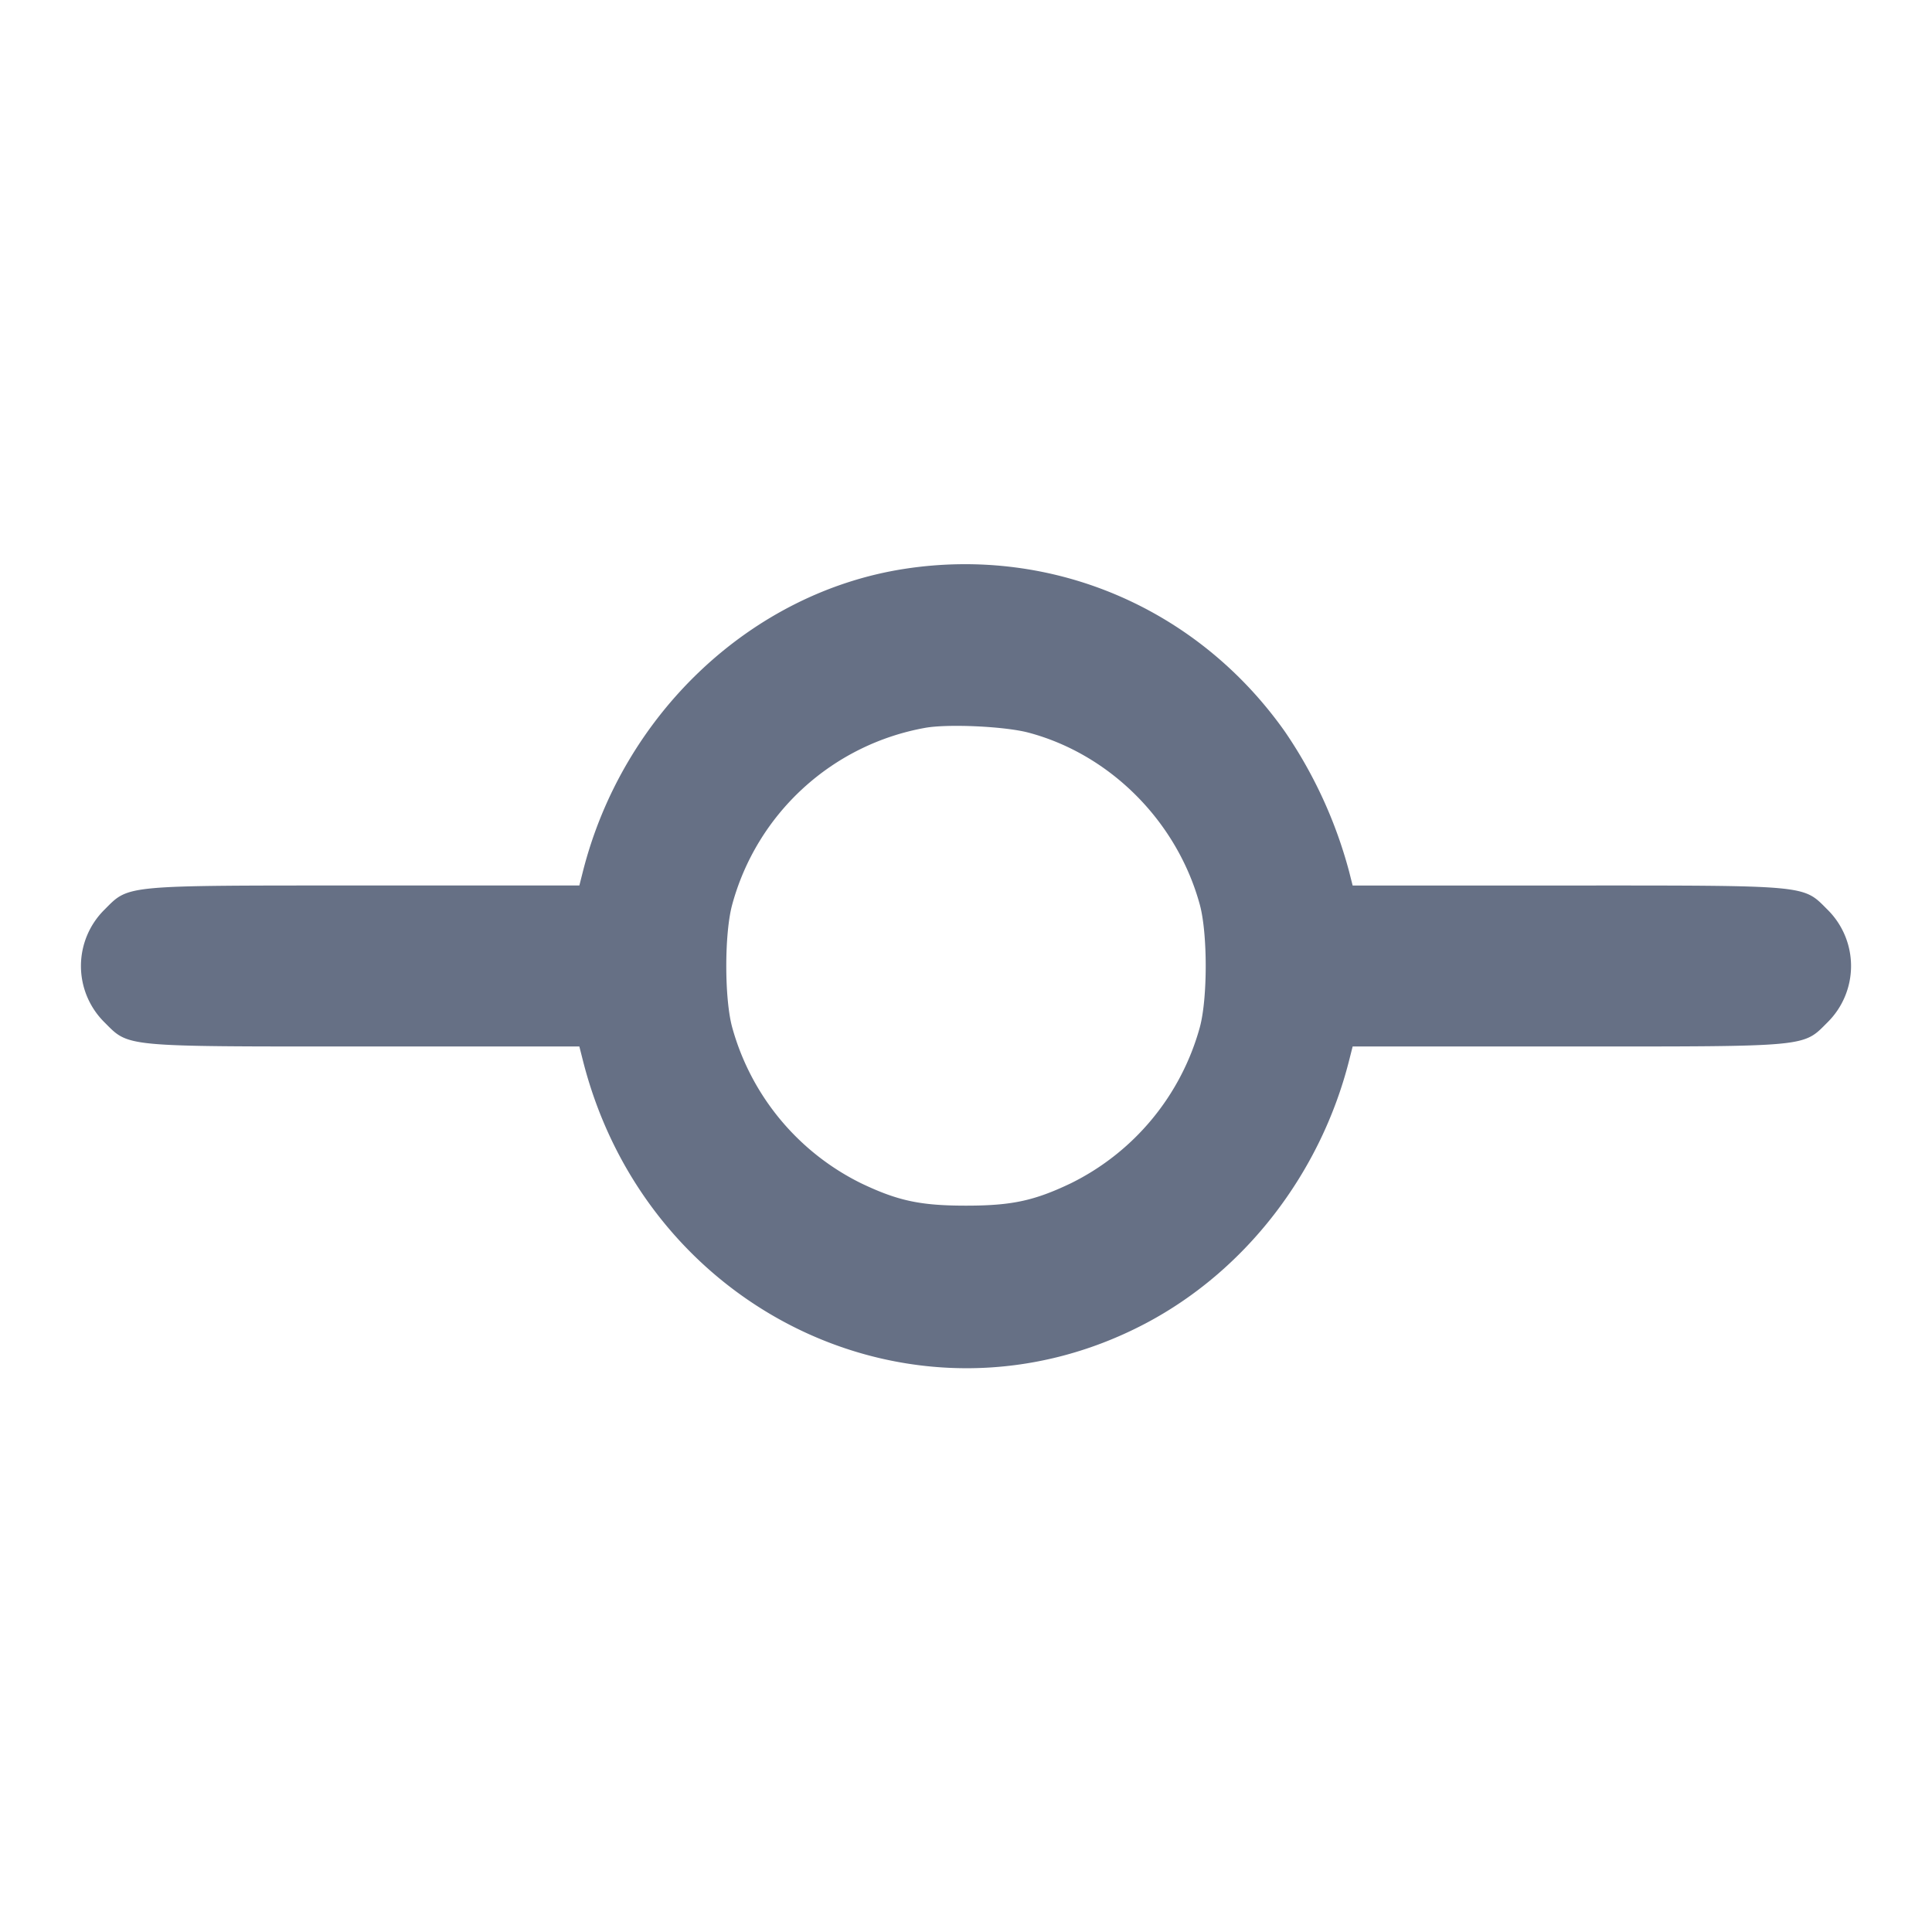 <svg width="24" height="24" fill="none" xmlns="http://www.w3.org/2000/svg"><path d="M11.24 7.066c-1.902.292-3.504 1.8-4 3.764l-.043.17H4.526c-3.015 0-2.919-.009-3.227.299a.984.984 0 0 0 0 1.402c.308.308.212.299 3.227.299h2.671l.043.17c.797 3.158 4.186 4.745 6.987 3.272 1.24-.652 2.177-1.863 2.533-3.272l.043-.17h2.671c3.015 0 2.919.009 3.227-.299a.984.984 0 0 0 0-1.402c-.308-.308-.212-.299-3.227-.299h-2.671l-.043-.17a5.657 5.657 0 0 0-.798-1.741c-1.083-1.534-2.883-2.305-4.722-2.023m1.54 2.036c1.014.271 1.844 1.106 2.125 2.138.097.359.097 1.161 0 1.52a3.069 3.069 0 0 1-1.604 1.94c-.455.217-.735.277-1.301.277s-.846-.06-1.301-.277a3.069 3.069 0 0 1-1.604-1.94c-.097-.359-.097-1.161 0-1.52a3.042 3.042 0 0 1 2.395-2.198c.286-.052.997-.019 1.29.06" fill="#667085" fill-rule="evenodd"/></svg>